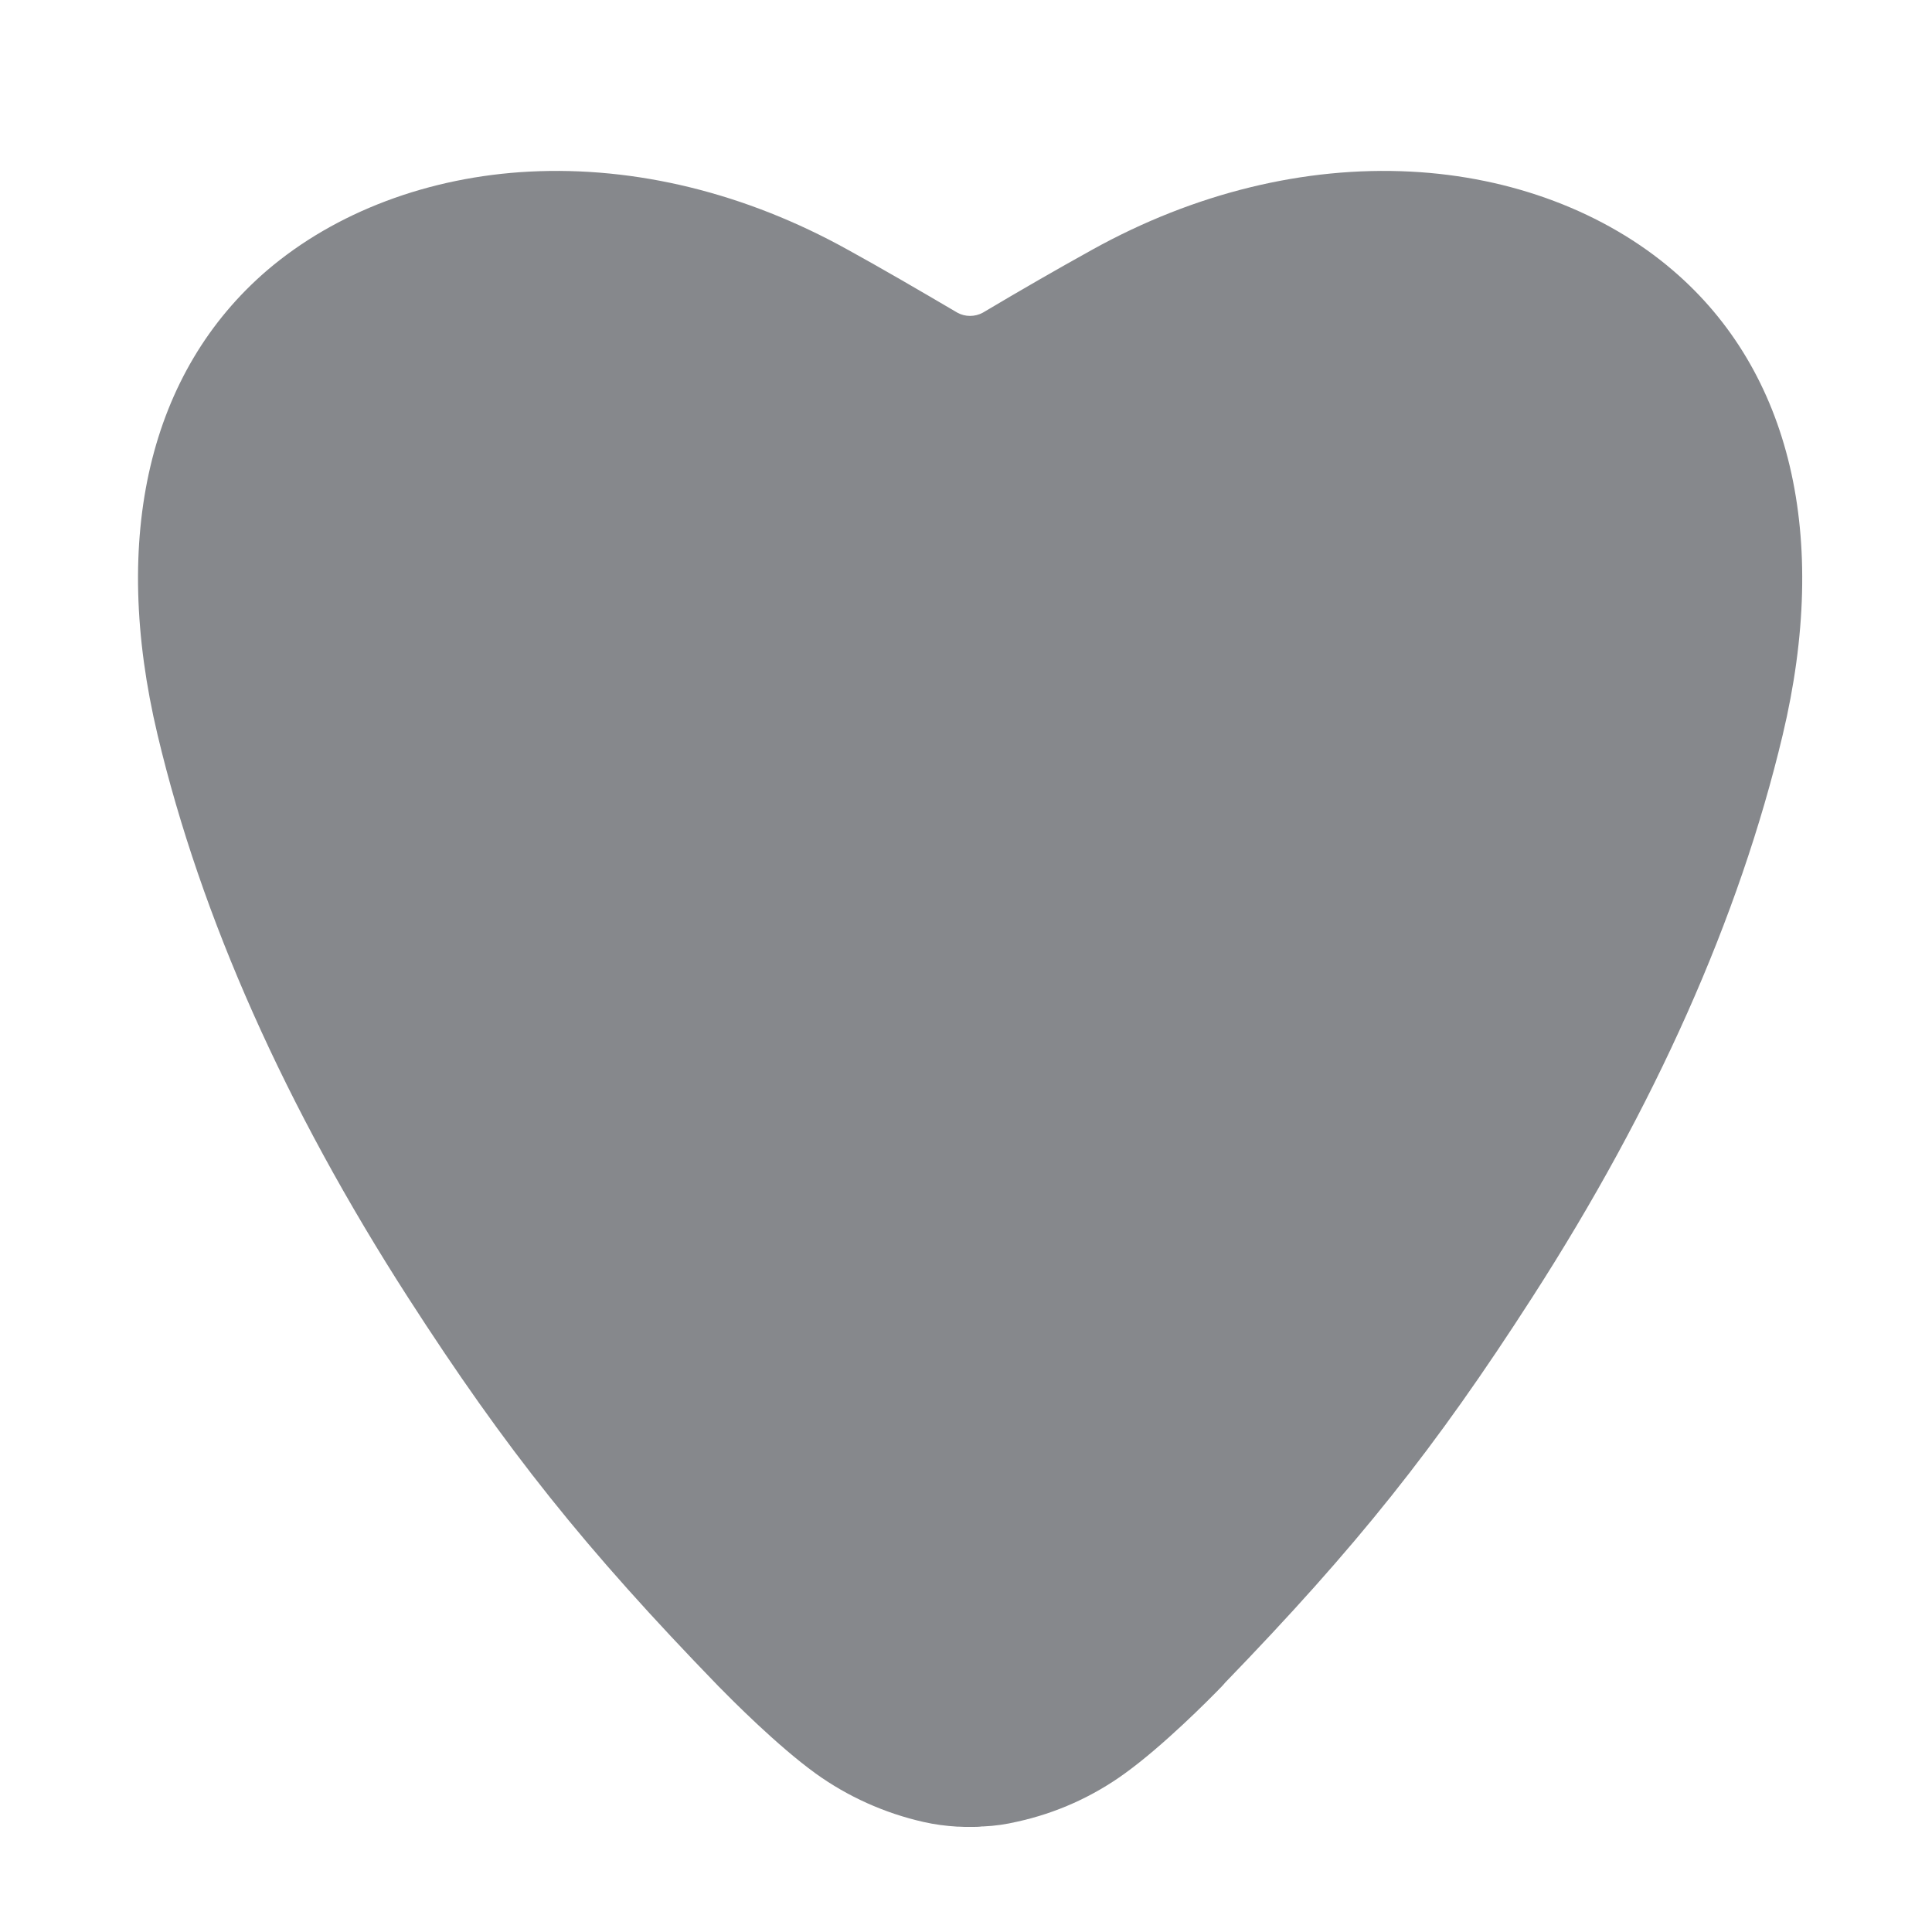 <svg width="28" height="28" viewBox="0 0 28 28" fill="none" xmlns="http://www.w3.org/2000/svg">
<path d="M17.21 23.961C19.05 22.063 20.168 20.699 21.624 18.434C23.327 15.789 24.54 13.123 25.167 10.494C25.767 7.983 25.376 5.79 23.803 4.439C22.062 2.945 19.044 2.62 16.162 4.217C15.627 4.515 15.096 4.82 14.582 5.125C14.253 5.306 13.856 5.306 13.527 5.121C13.013 4.816 12.488 4.511 11.954 4.217C9.075 2.62 6.06 2.945 4.316 4.439C2.743 5.79 2.352 7.983 2.949 10.494C3.576 13.123 4.789 15.792 6.492 18.437C7.948 20.699 9.065 22.066 10.905 23.965C11.268 24.341 11.81 24.852 12.218 25.143C12.608 25.428 13.057 25.63 13.53 25.736C13.657 25.767 13.784 25.784 13.914 25.791H13.928C13.972 25.794 14.017 25.794 14.061 25.794C14.106 25.794 14.15 25.794 14.195 25.791H14.209C14.339 25.784 14.466 25.767 14.592 25.736C15.065 25.63 15.514 25.431 15.905 25.143C16.313 24.852 16.851 24.341 17.217 23.965" fill="#86888C"/>
<path d="M14.082 26.477H14.061C14 26.477 13.945 26.477 13.893 26.473H13.873C13.708 26.463 13.544 26.442 13.383 26.405C12.821 26.278 12.286 26.038 11.82 25.702C11.262 25.298 10.604 24.633 10.415 24.441C8.472 22.436 7.338 21.015 5.916 18.808C4.138 16.046 2.914 13.301 2.284 10.652C1.599 7.774 2.164 5.385 3.87 3.919C4.861 3.072 6.214 2.562 7.674 2.487C9.213 2.408 10.809 2.798 12.29 3.621C12.793 3.898 13.311 4.2 13.876 4.532C13.989 4.594 14.127 4.594 14.243 4.532C14.808 4.196 15.326 3.898 15.833 3.617C17.31 2.798 18.907 2.408 20.445 2.487C21.908 2.562 23.259 3.072 24.249 3.922C25.955 5.385 26.521 7.777 25.835 10.656C25.205 13.301 23.985 16.042 22.203 18.808C20.795 20.997 19.664 22.413 17.752 24.39C17.738 24.407 17.724 24.424 17.707 24.441C17.519 24.636 16.861 25.298 16.306 25.699C15.84 26.038 15.305 26.278 14.743 26.401C14.582 26.439 14.418 26.463 14.253 26.47H14.233C14.181 26.477 14.133 26.477 14.082 26.477ZM14.061 25.106H14.168C14.257 25.102 14.342 25.089 14.428 25.068L14.449 25.065C14.829 24.979 15.189 24.818 15.504 24.585C15.857 24.331 16.343 23.872 16.676 23.533C16.69 23.516 16.703 23.499 16.717 23.485C18.612 21.532 19.664 20.213 21.048 18.064C22.744 15.426 23.906 12.825 24.502 10.334C24.783 9.155 24.828 8.089 24.633 7.171C24.437 6.259 24.009 5.516 23.361 4.957C22.597 4.303 21.538 3.912 20.38 3.85C19.092 3.789 17.748 4.121 16.494 4.82C15.997 5.094 15.487 5.389 14.932 5.718L14.918 5.725C14.38 6.026 13.722 6.026 13.184 5.718L13.177 5.714C12.622 5.385 12.115 5.091 11.622 4.82C10.371 4.121 9.028 3.789 7.746 3.854C6.584 3.912 5.526 4.306 4.765 4.961C4.114 5.519 3.685 6.263 3.49 7.174C3.295 8.093 3.336 9.158 3.617 10.337C4.213 12.832 5.371 15.432 7.068 18.067C8.452 20.216 9.504 21.532 11.399 23.488C11.728 23.831 12.249 24.321 12.619 24.588C12.934 24.818 13.294 24.983 13.674 25.068L13.695 25.072C13.78 25.092 13.87 25.102 13.955 25.109H14.061V25.106Z" fill="#86888C"/>
</svg>

